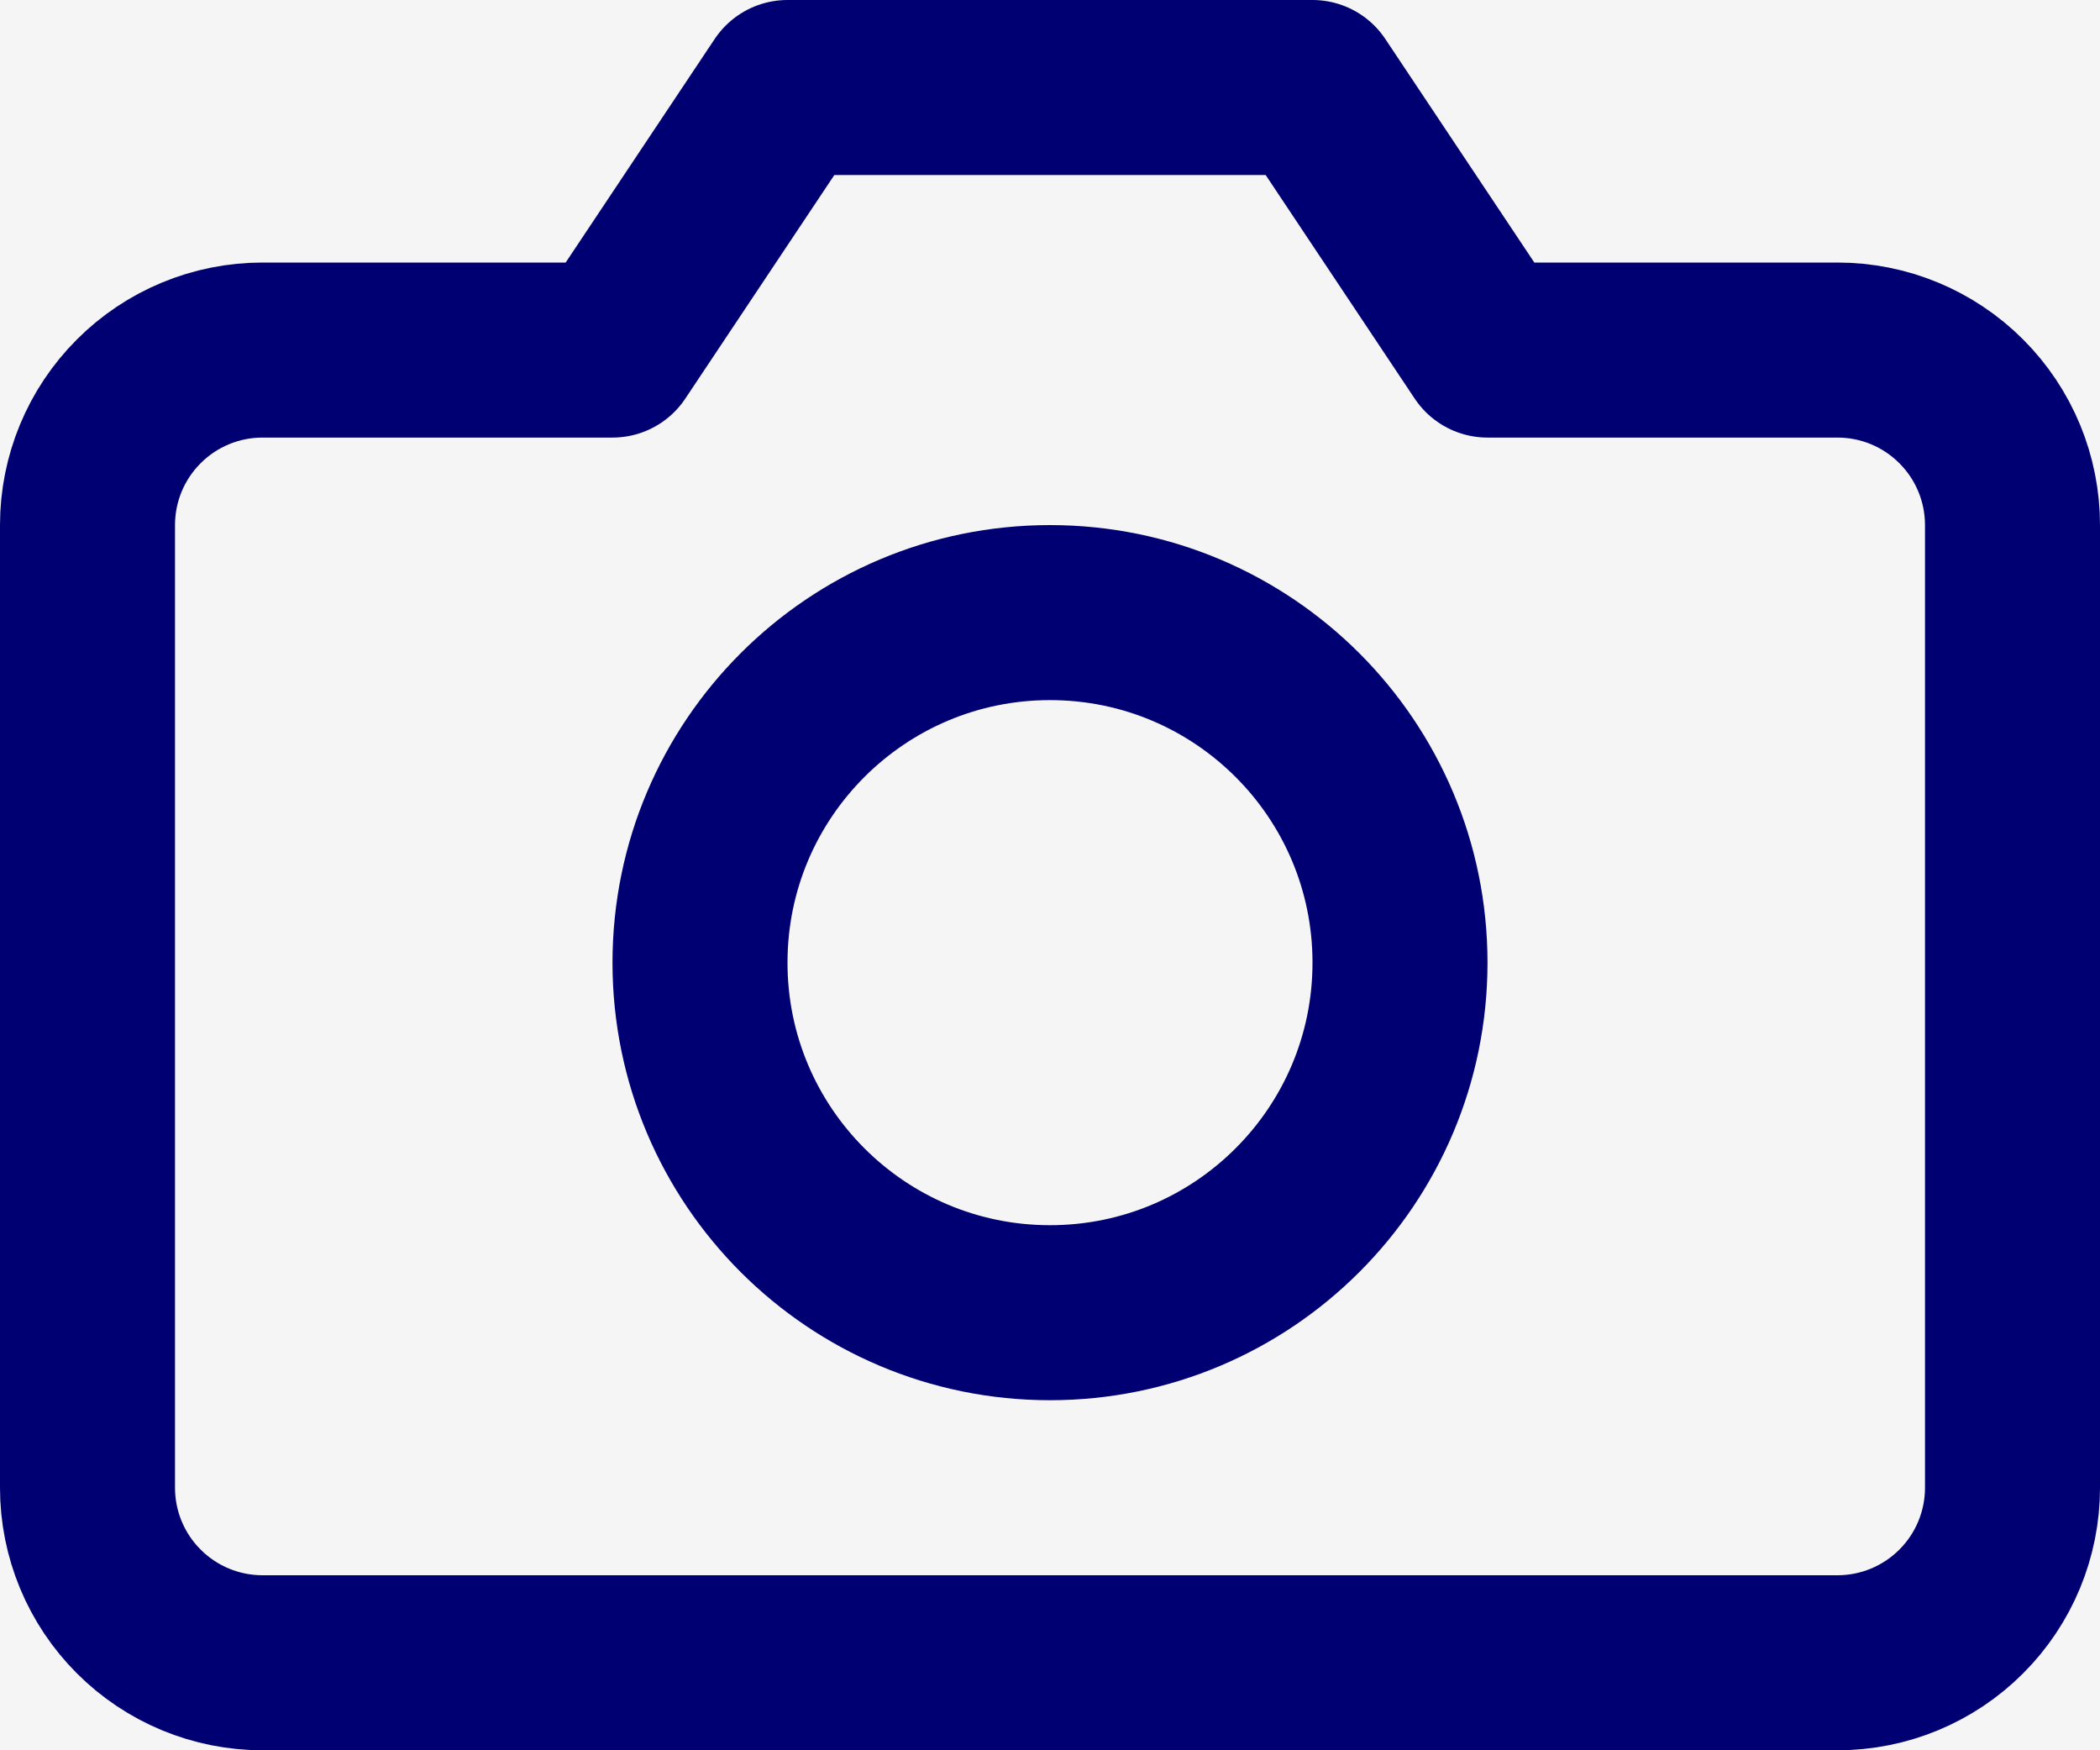<svg width="48" height="40" viewBox="0 0 48 40" fill="none" xmlns="http://www.w3.org/2000/svg">
<rect width="48" height="40" fill="#F5F5F5"/>
<path d="M46 34C46 35.061 45.579 36.078 44.828 36.828C44.078 37.579 43.061 38 42 38H6C4.939 38 3.922 37.579 3.172 36.828C2.421 36.078 2 35.061 2 34V12C2 10.939 2.421 9.922 3.172 9.172C3.922 8.421 4.939 8 6 8H14L18 2H30L34 8H42C43.061 8 44.078 8.421 44.828 9.172C45.579 9.922 46 10.939 46 12V34Z" stroke="#000072" stroke-width="4" stroke-linecap="round" stroke-linejoin="round"/>
<path d="M24 30C28.418 30 32 26.418 32 22C32 17.582 28.418 14 24 14C19.582 14 16 17.582 16 22C16 26.418 19.582 30 24 30Z" stroke="#000072" stroke-width="4" stroke-linecap="round" stroke-linejoin="round"/>
</svg>
